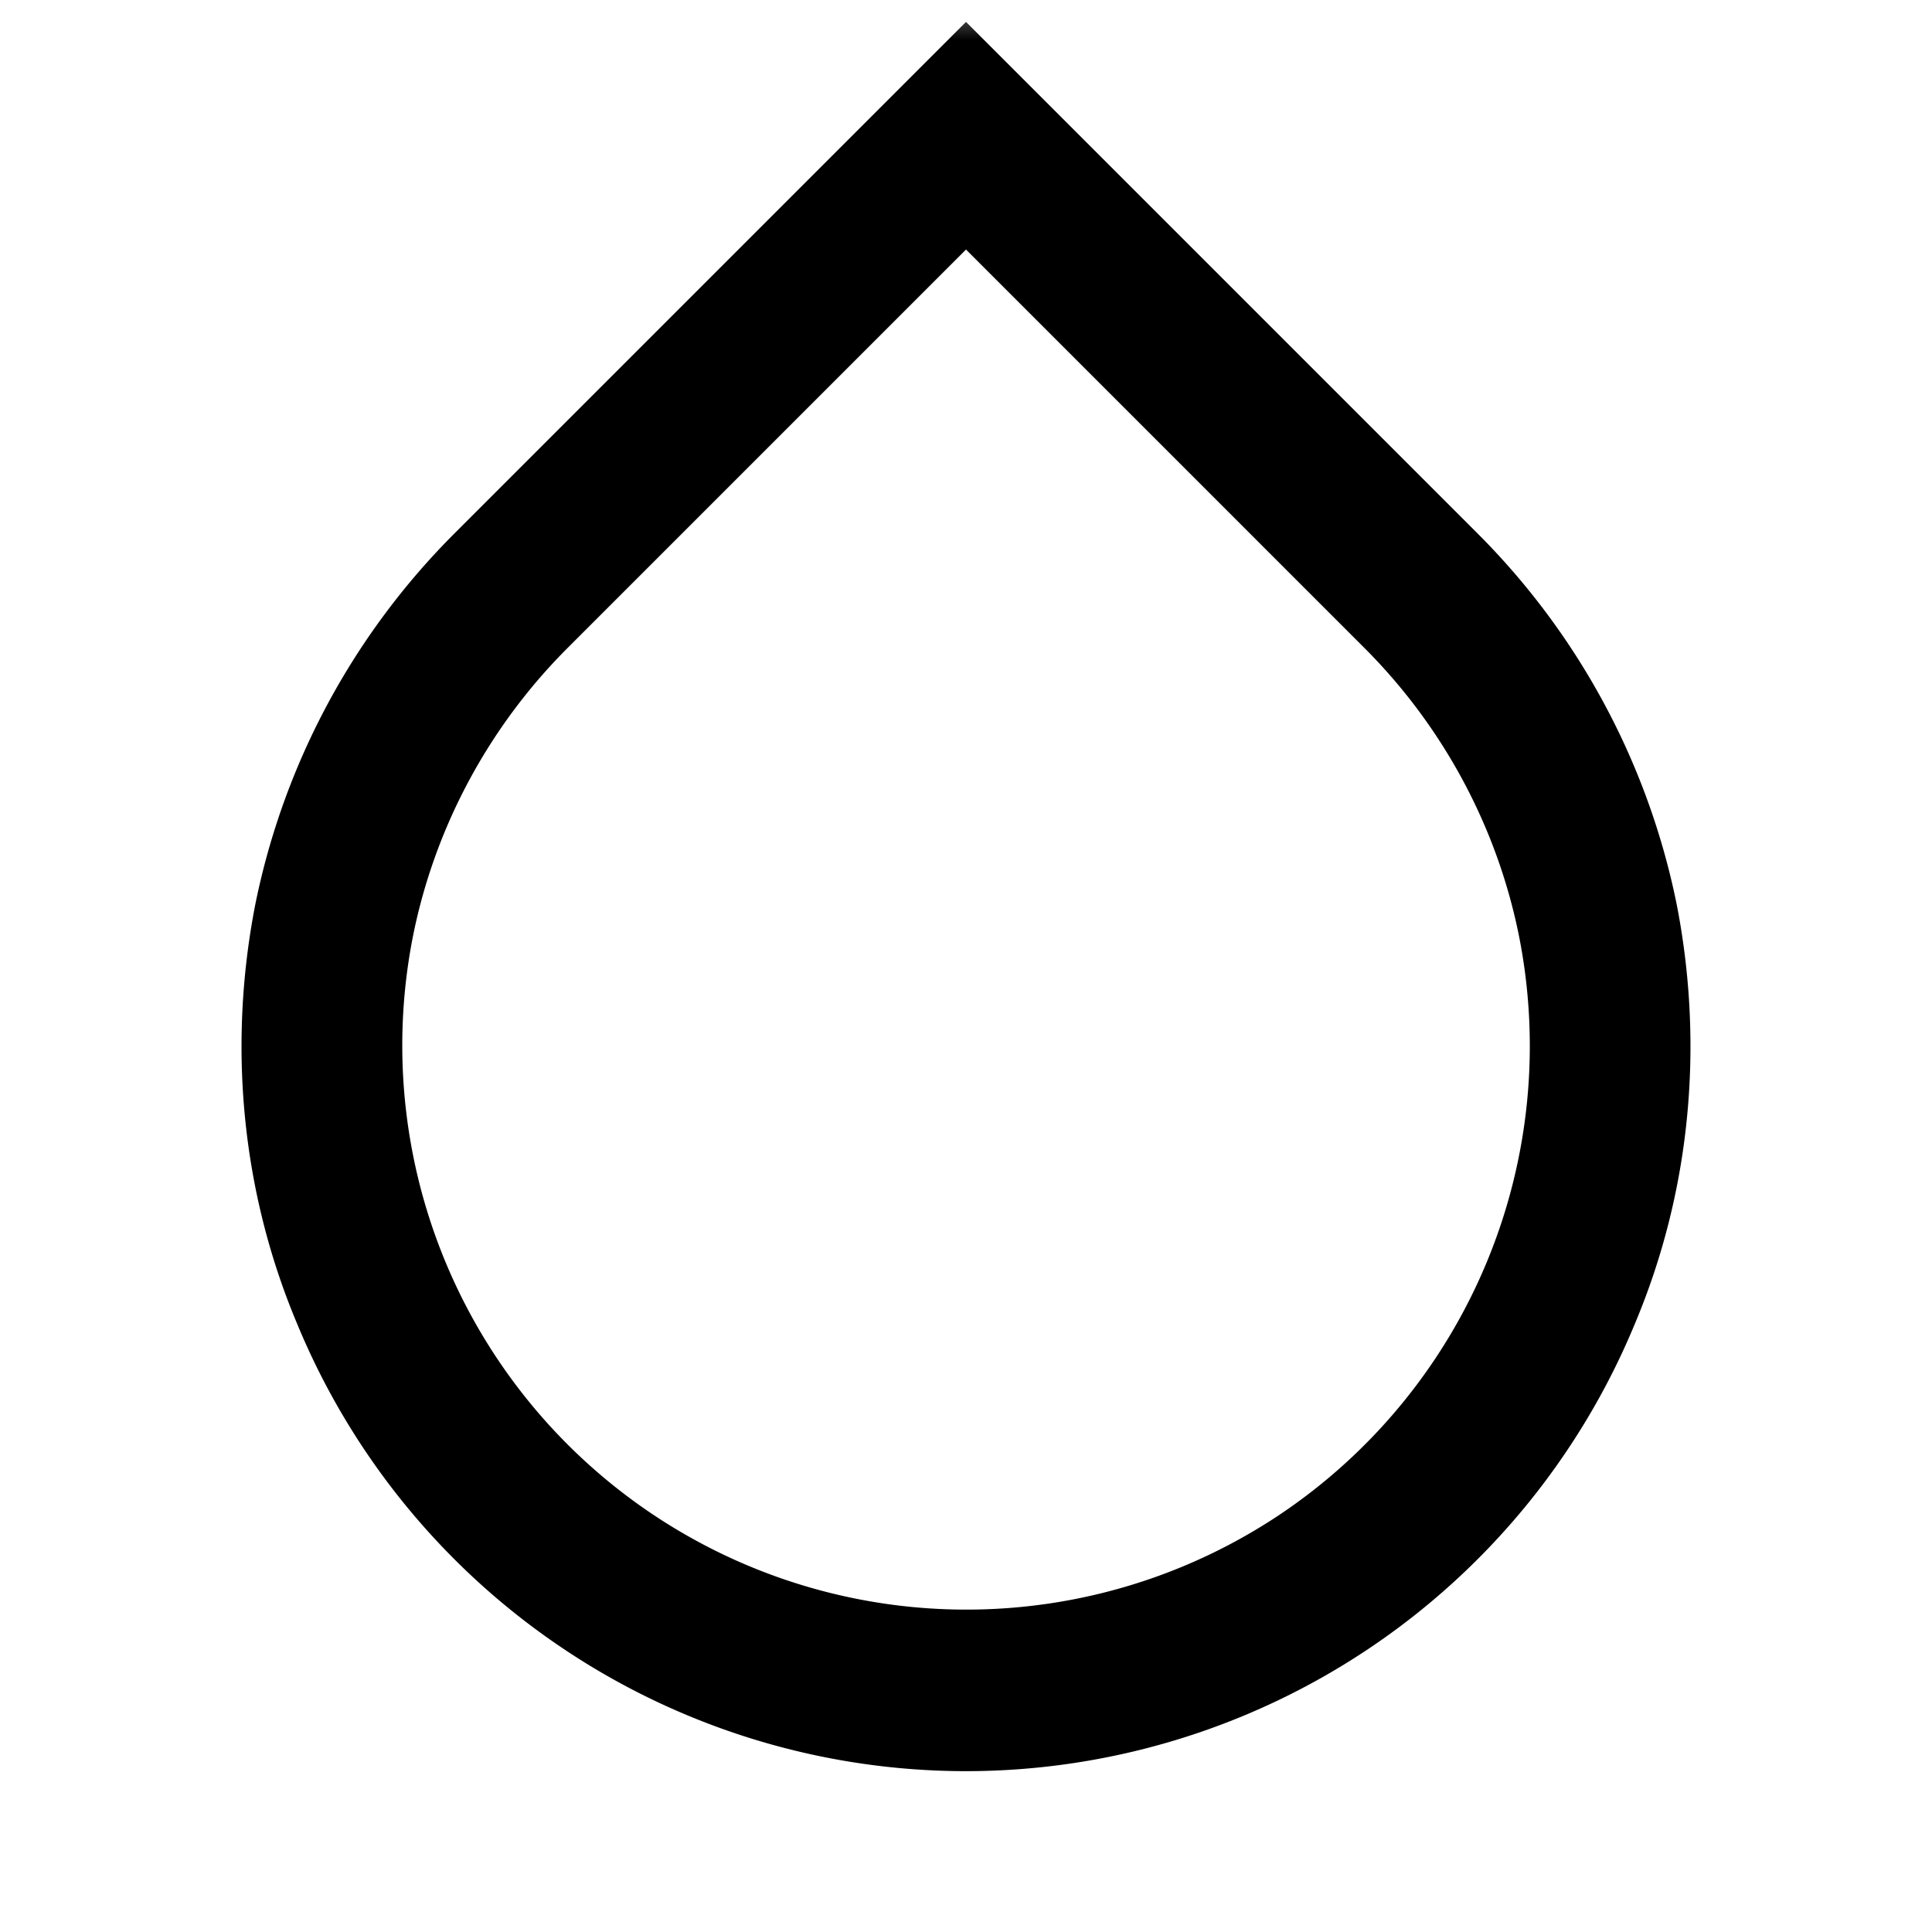 <svg width="24" height="24" fill="none" xmlns="http://www.w3.org/2000/svg"><mask id="a" style="mask-type:alpha" maskUnits="userSpaceOnUse" x="0" y="0" width="24" height="24"><path d="M24 0H0v24h24V0Z" fill="#fff"/></mask><g mask="url(#a)"><path fill-rule="evenodd" clip-rule="evenodd" d="M5.13 11.63a7.008 7.008 0 0 0 10.76 7.19 7.008 7.008 0 0 0 2.98-7.19c-.27-1.35-.94-2.6-1.92-3.58L12 3.1 7.05 8.05c-.98.98-1.65 2.23-1.92 3.58Zm13.23-4.998L12 .272l-6.36 6.36a9.055 9.055 0 0 0-2.47 4.61c-.34 1.75-.17 3.56.52 5.2a8.994 8.994 0 0 0 8.31 5.56 8.994 8.994 0 0 0 8.31-5.56c.69-1.64.86-3.45.52-5.2a9.055 9.055 0 0 0-2.47-4.61Z" fill="currentColor"/></g></svg>